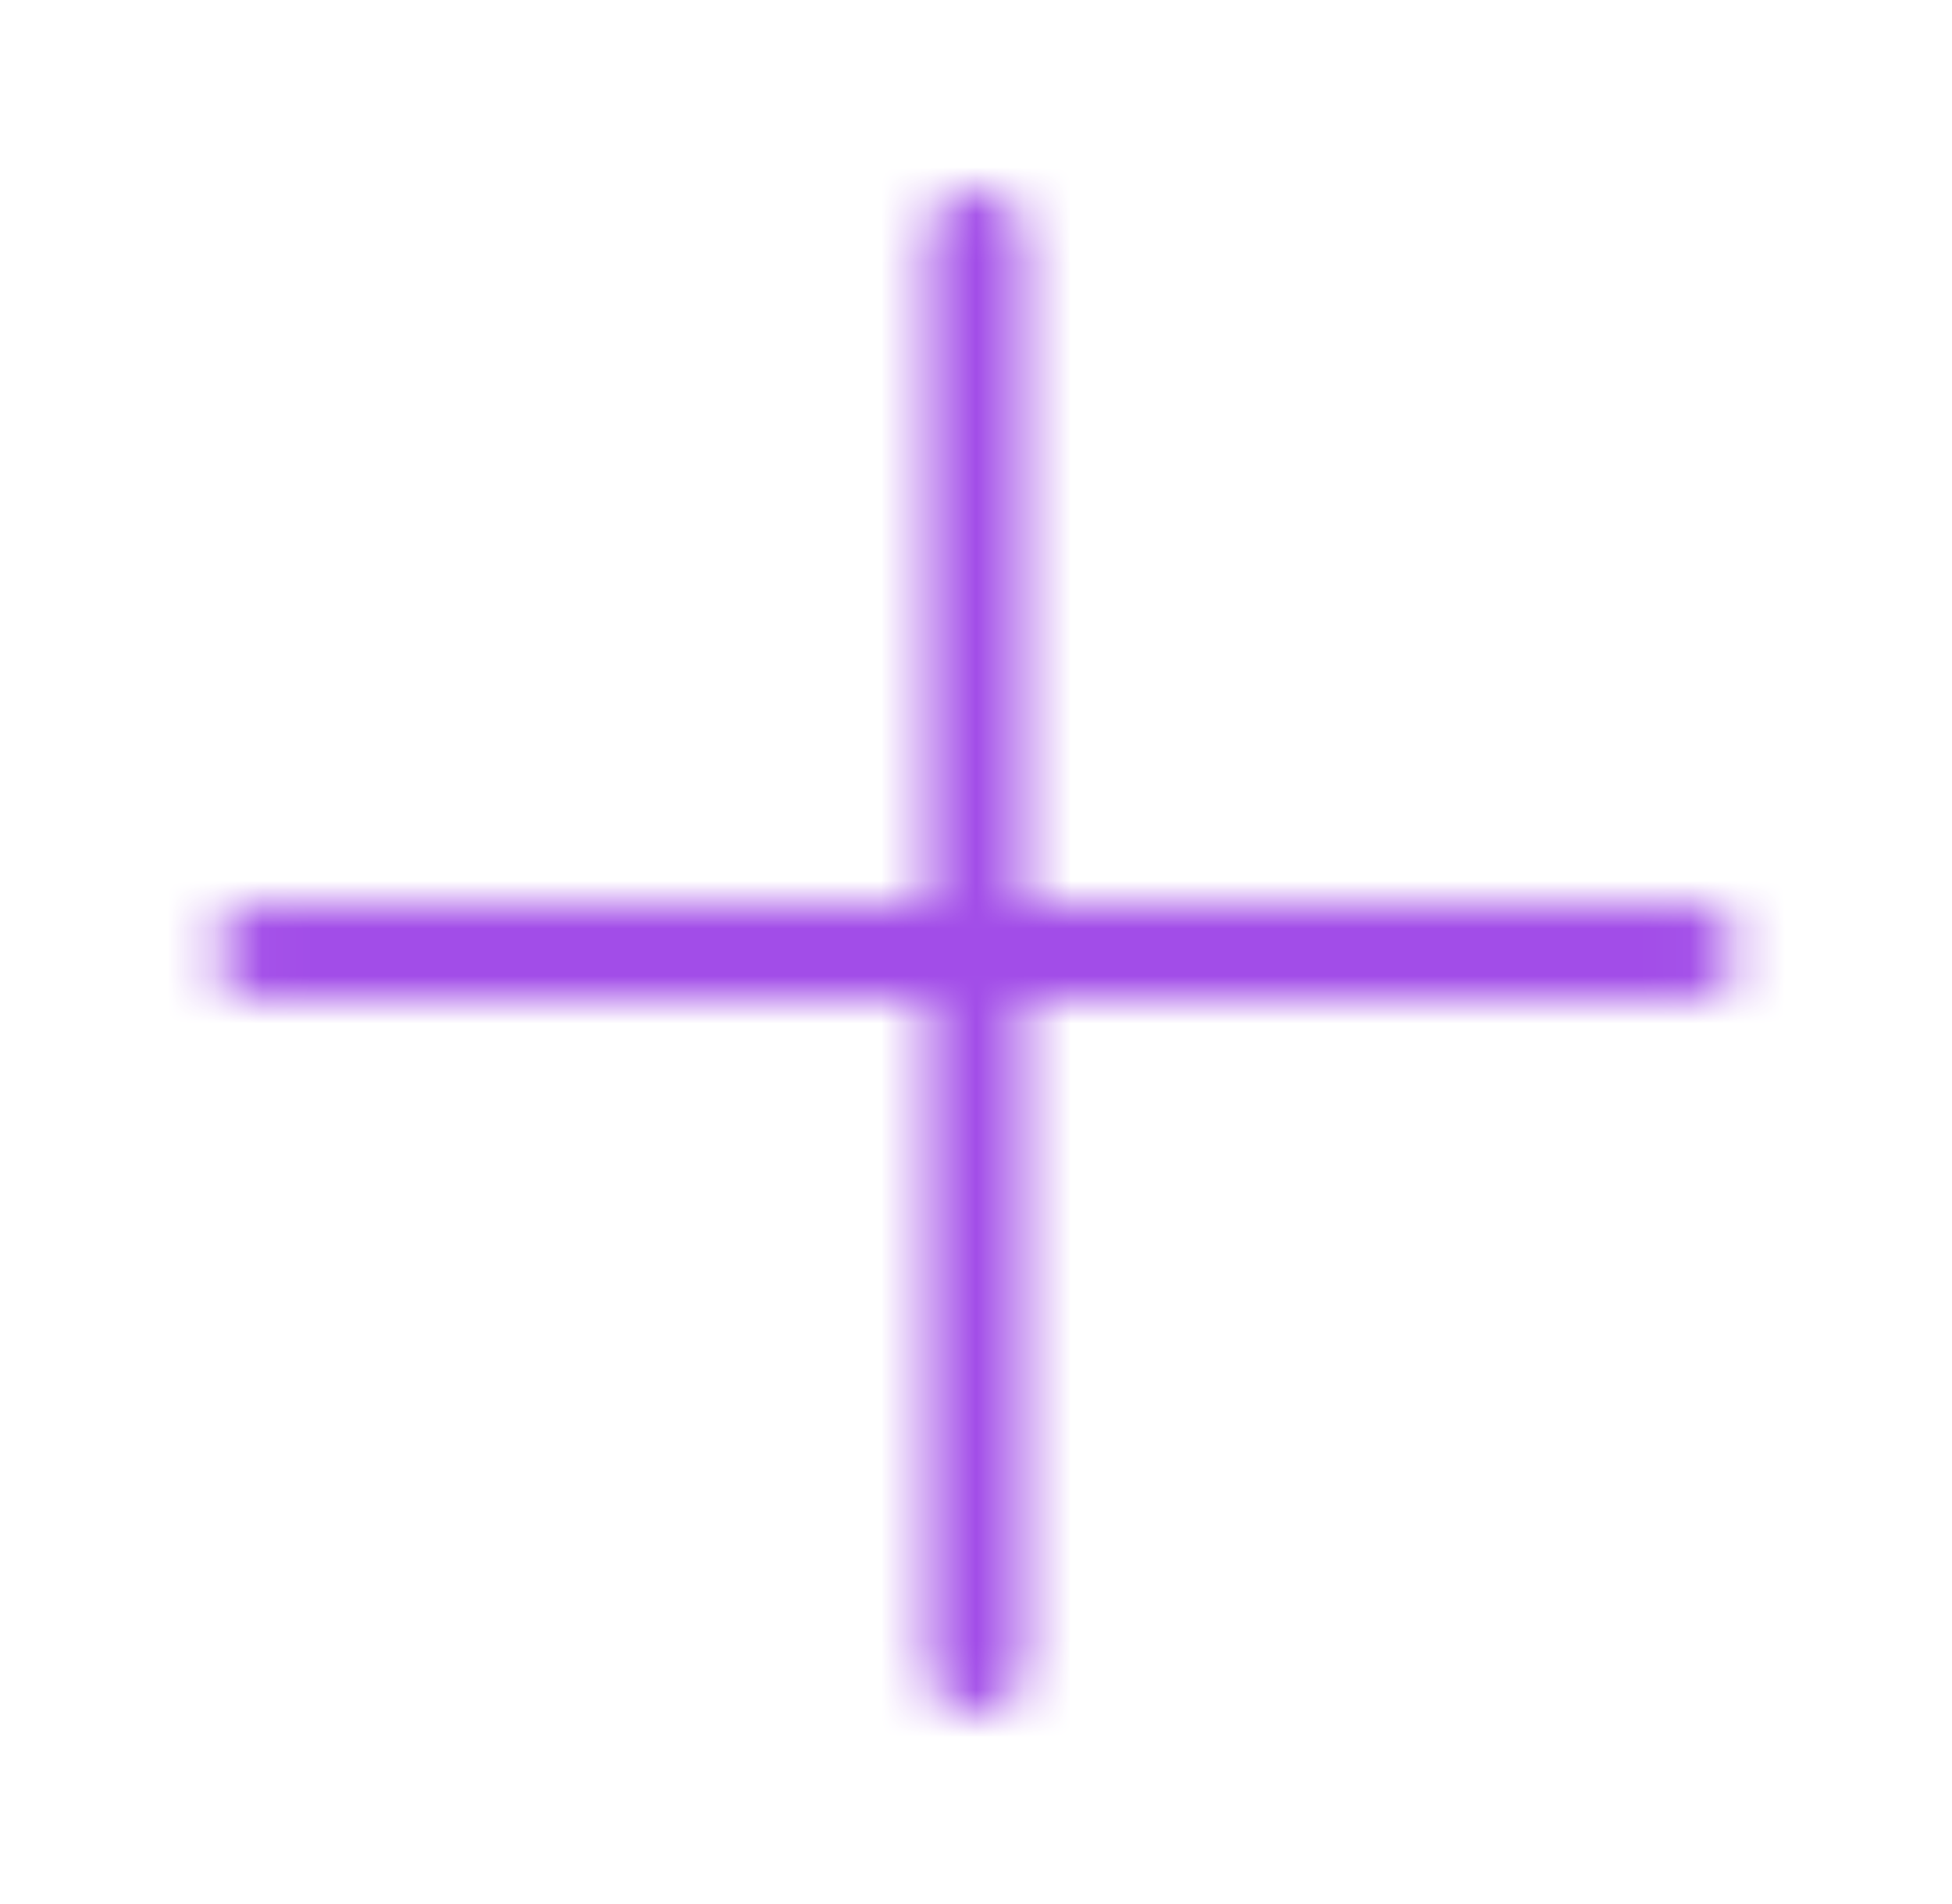 <svg width="41" height="40" viewBox="0 0 41 40" fill="none" xmlns="http://www.w3.org/2000/svg">
<mask id="mask0_373_6552" style="mask-type:alpha" maskUnits="userSpaceOnUse" x="4" y="4" width="33" height="32">
<path fill-rule="evenodd" clip-rule="evenodd" d="M19.5 35C19.5 35.552 19.948 36 20.5 36C21.052 36 21.5 35.552 21.5 35V21H35.5C36.052 21 36.5 20.552 36.5 20C36.5 19.448 36.052 19 35.5 19H21.5V5C21.5 4.448 21.052 4 20.5 4C19.948 4 19.5 4.448 19.5 5V19H5.5C4.948 19 4.5 19.448 4.5 20C4.5 20.552 4.948 21 5.5 21H19.5V35Z" fill="#140E17"/>
</mask>
<g mask="url(#mask0_373_6552)">
<rect x="0.5" width="40" height="40" fill="#A24DE8"/>
</g>
</svg>
